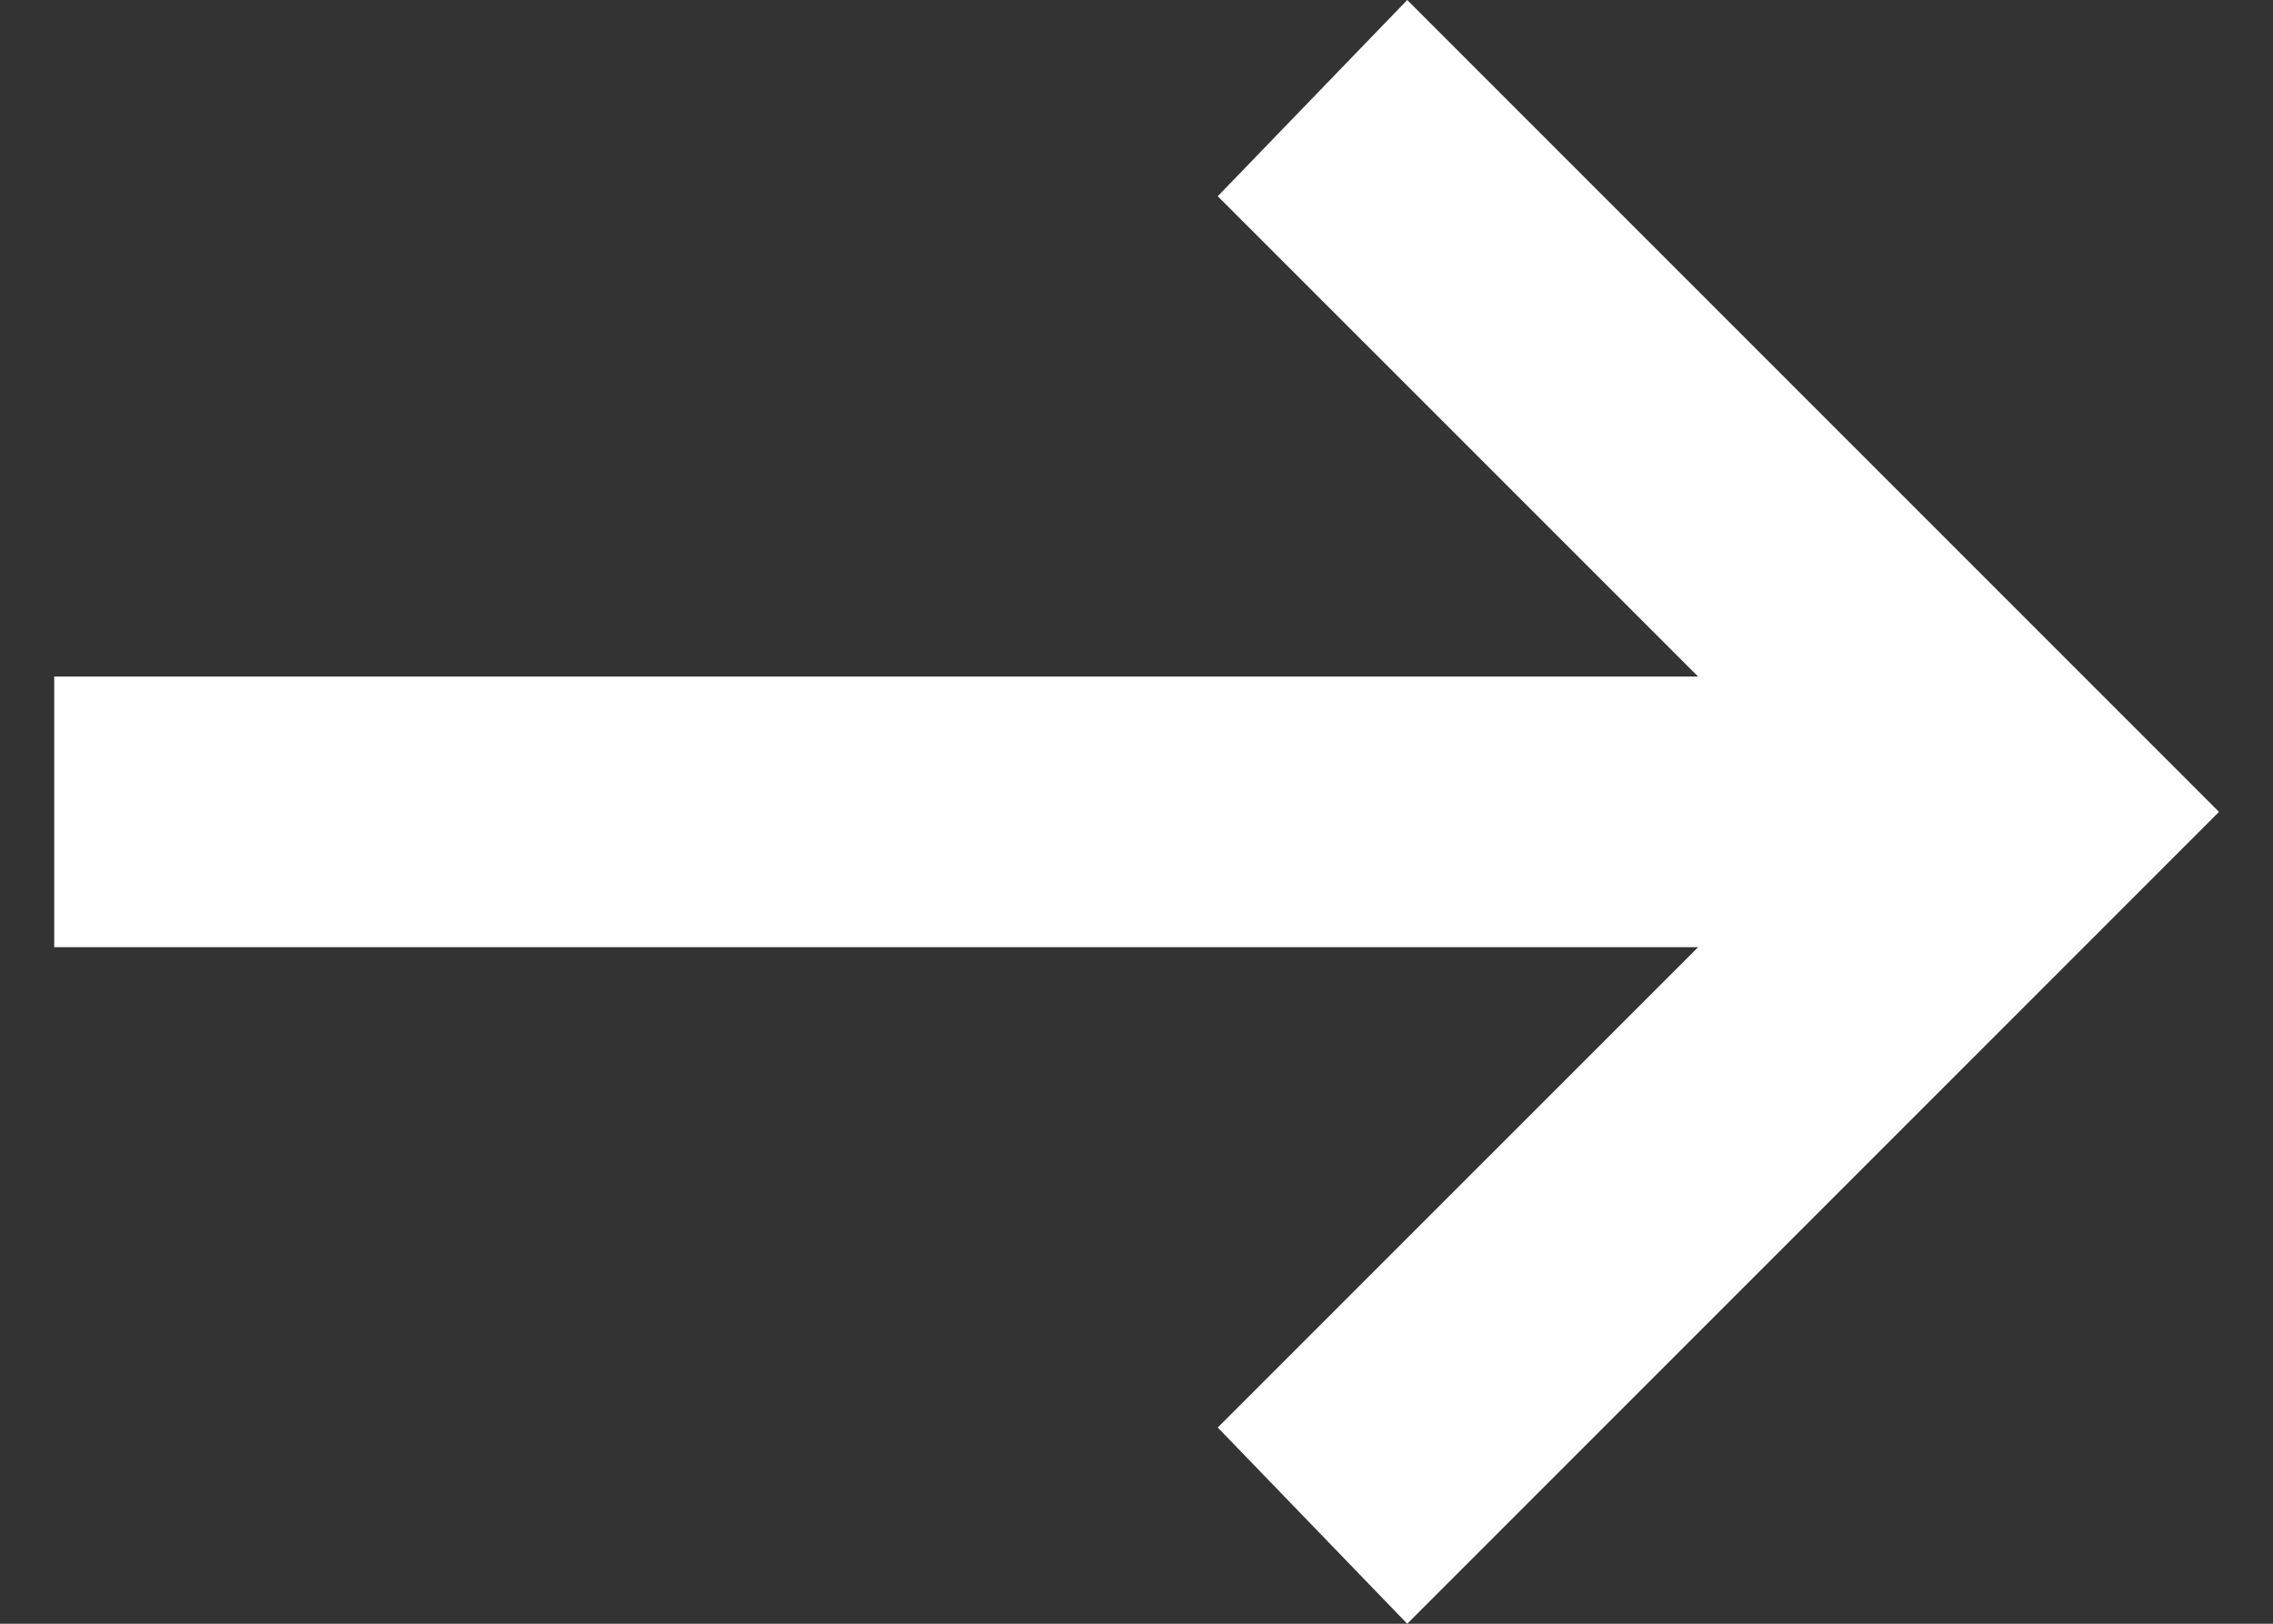 <svg width="28" height="20" viewBox="0 0 28 20" fill="none" xmlns="http://www.w3.org/2000/svg">
<rect x="0" y="0" width="28" height="20" fill="#333333" stroke="none"/>
<path d="M17.335 20L15.001 17.583L20.918 11.667H0.668V8.333H20.918L15.001 2.417L17.335 0L27.335 10L17.335 20Z" fill="white"/>
</svg>
